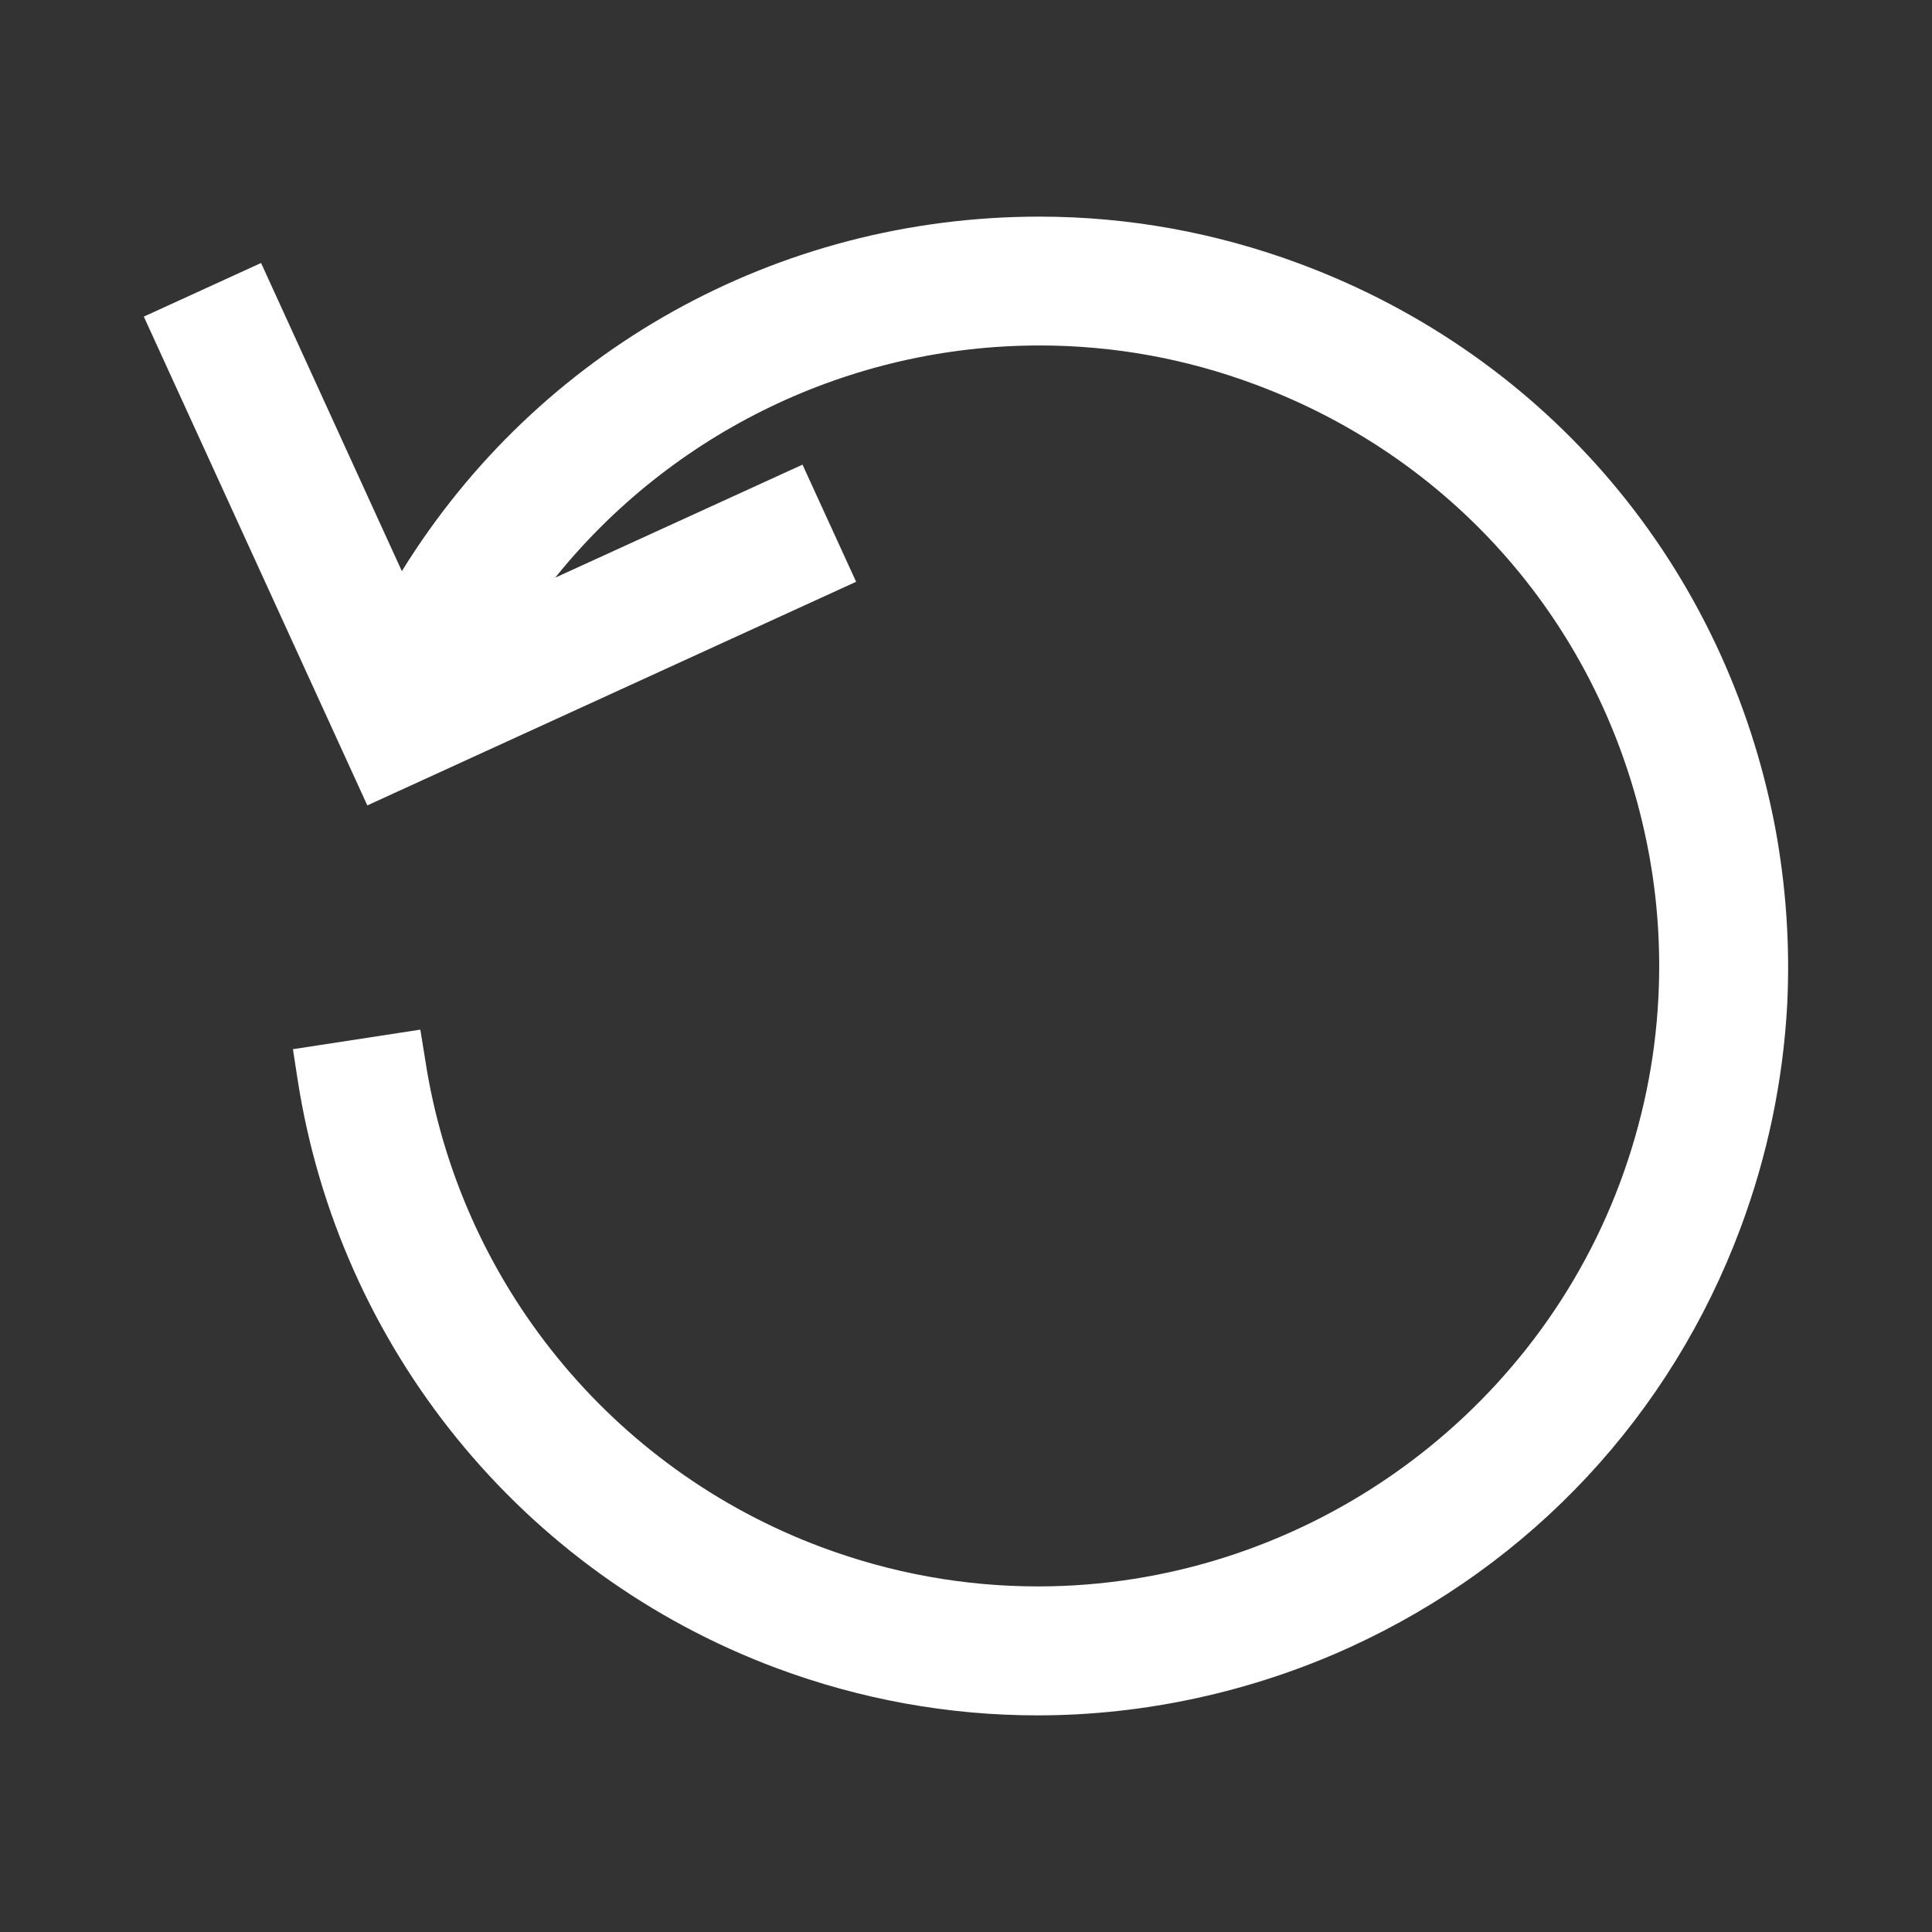<?xml version="1.0" encoding="iso-8859-1"?>
<!-- Generator: Adobe Illustrator 15.1.0, SVG Export Plug-In . SVG Version: 6.00 Build 0)  -->
<!DOCTYPE svg PUBLIC "-//W3C//DTD SVG 1.1//EN" "http://www.w3.org/Graphics/SVG/1.1/DTD/svg11.dtd">
<svg version="1.1" id="Layer_1" xmlns="http://www.w3.org/2000/svg" xmlns:xlink="http://www.w3.org/1999/xlink" x="0px" y="0px"
	 width="16px" height="16px" viewBox="0 0 16 16" style="enable-background:new 0 0 16 16;" xml:space="preserve">
<rect x="0" y="0" width="16" height="16" fill="#333333" stroke="none"/>
<path style="fill:#FFFFFF;" d="M14.701,6.852c-0.41-2.157-1.881-3.902-3.935-4.667c-0.695-0.259-1.422-0.391-2.158-0.391
	c-2.174,0-4.153,1.112-5.28,2.936L2.162,2.178L1.191,2.622L3.042,6.67L7.09,4.818l-0.444-0.97L4.598,4.784
	c0.967-1.203,2.438-1.923,4.012-1.923c0.609,0,1.209,0.108,1.785,0.323c1.701,0.633,2.919,2.078,3.257,3.866
	c0.075,0.396,0.103,0.804,0.082,1.212c-0.026,0.524-0.134,1.04-0.318,1.533c-0.746,1.999-2.683,3.343-4.82,3.343
	c-0.61,0-1.213-0.109-1.79-0.324c-1.745-0.65-3.004-2.198-3.285-4.04L3.481,8.527L2.426,8.689l0.038,0.247
	c0.342,2.224,1.862,4.094,3.968,4.879c0.696,0.259,1.423,0.391,2.161,0.391c0.883,0,1.777-0.195,2.586-0.564
	c1.509-0.69,2.658-1.924,3.236-3.474c0.222-0.595,0.352-1.218,0.386-1.851C14.825,7.827,14.791,7.335,14.701,6.852z"/>
</svg>

